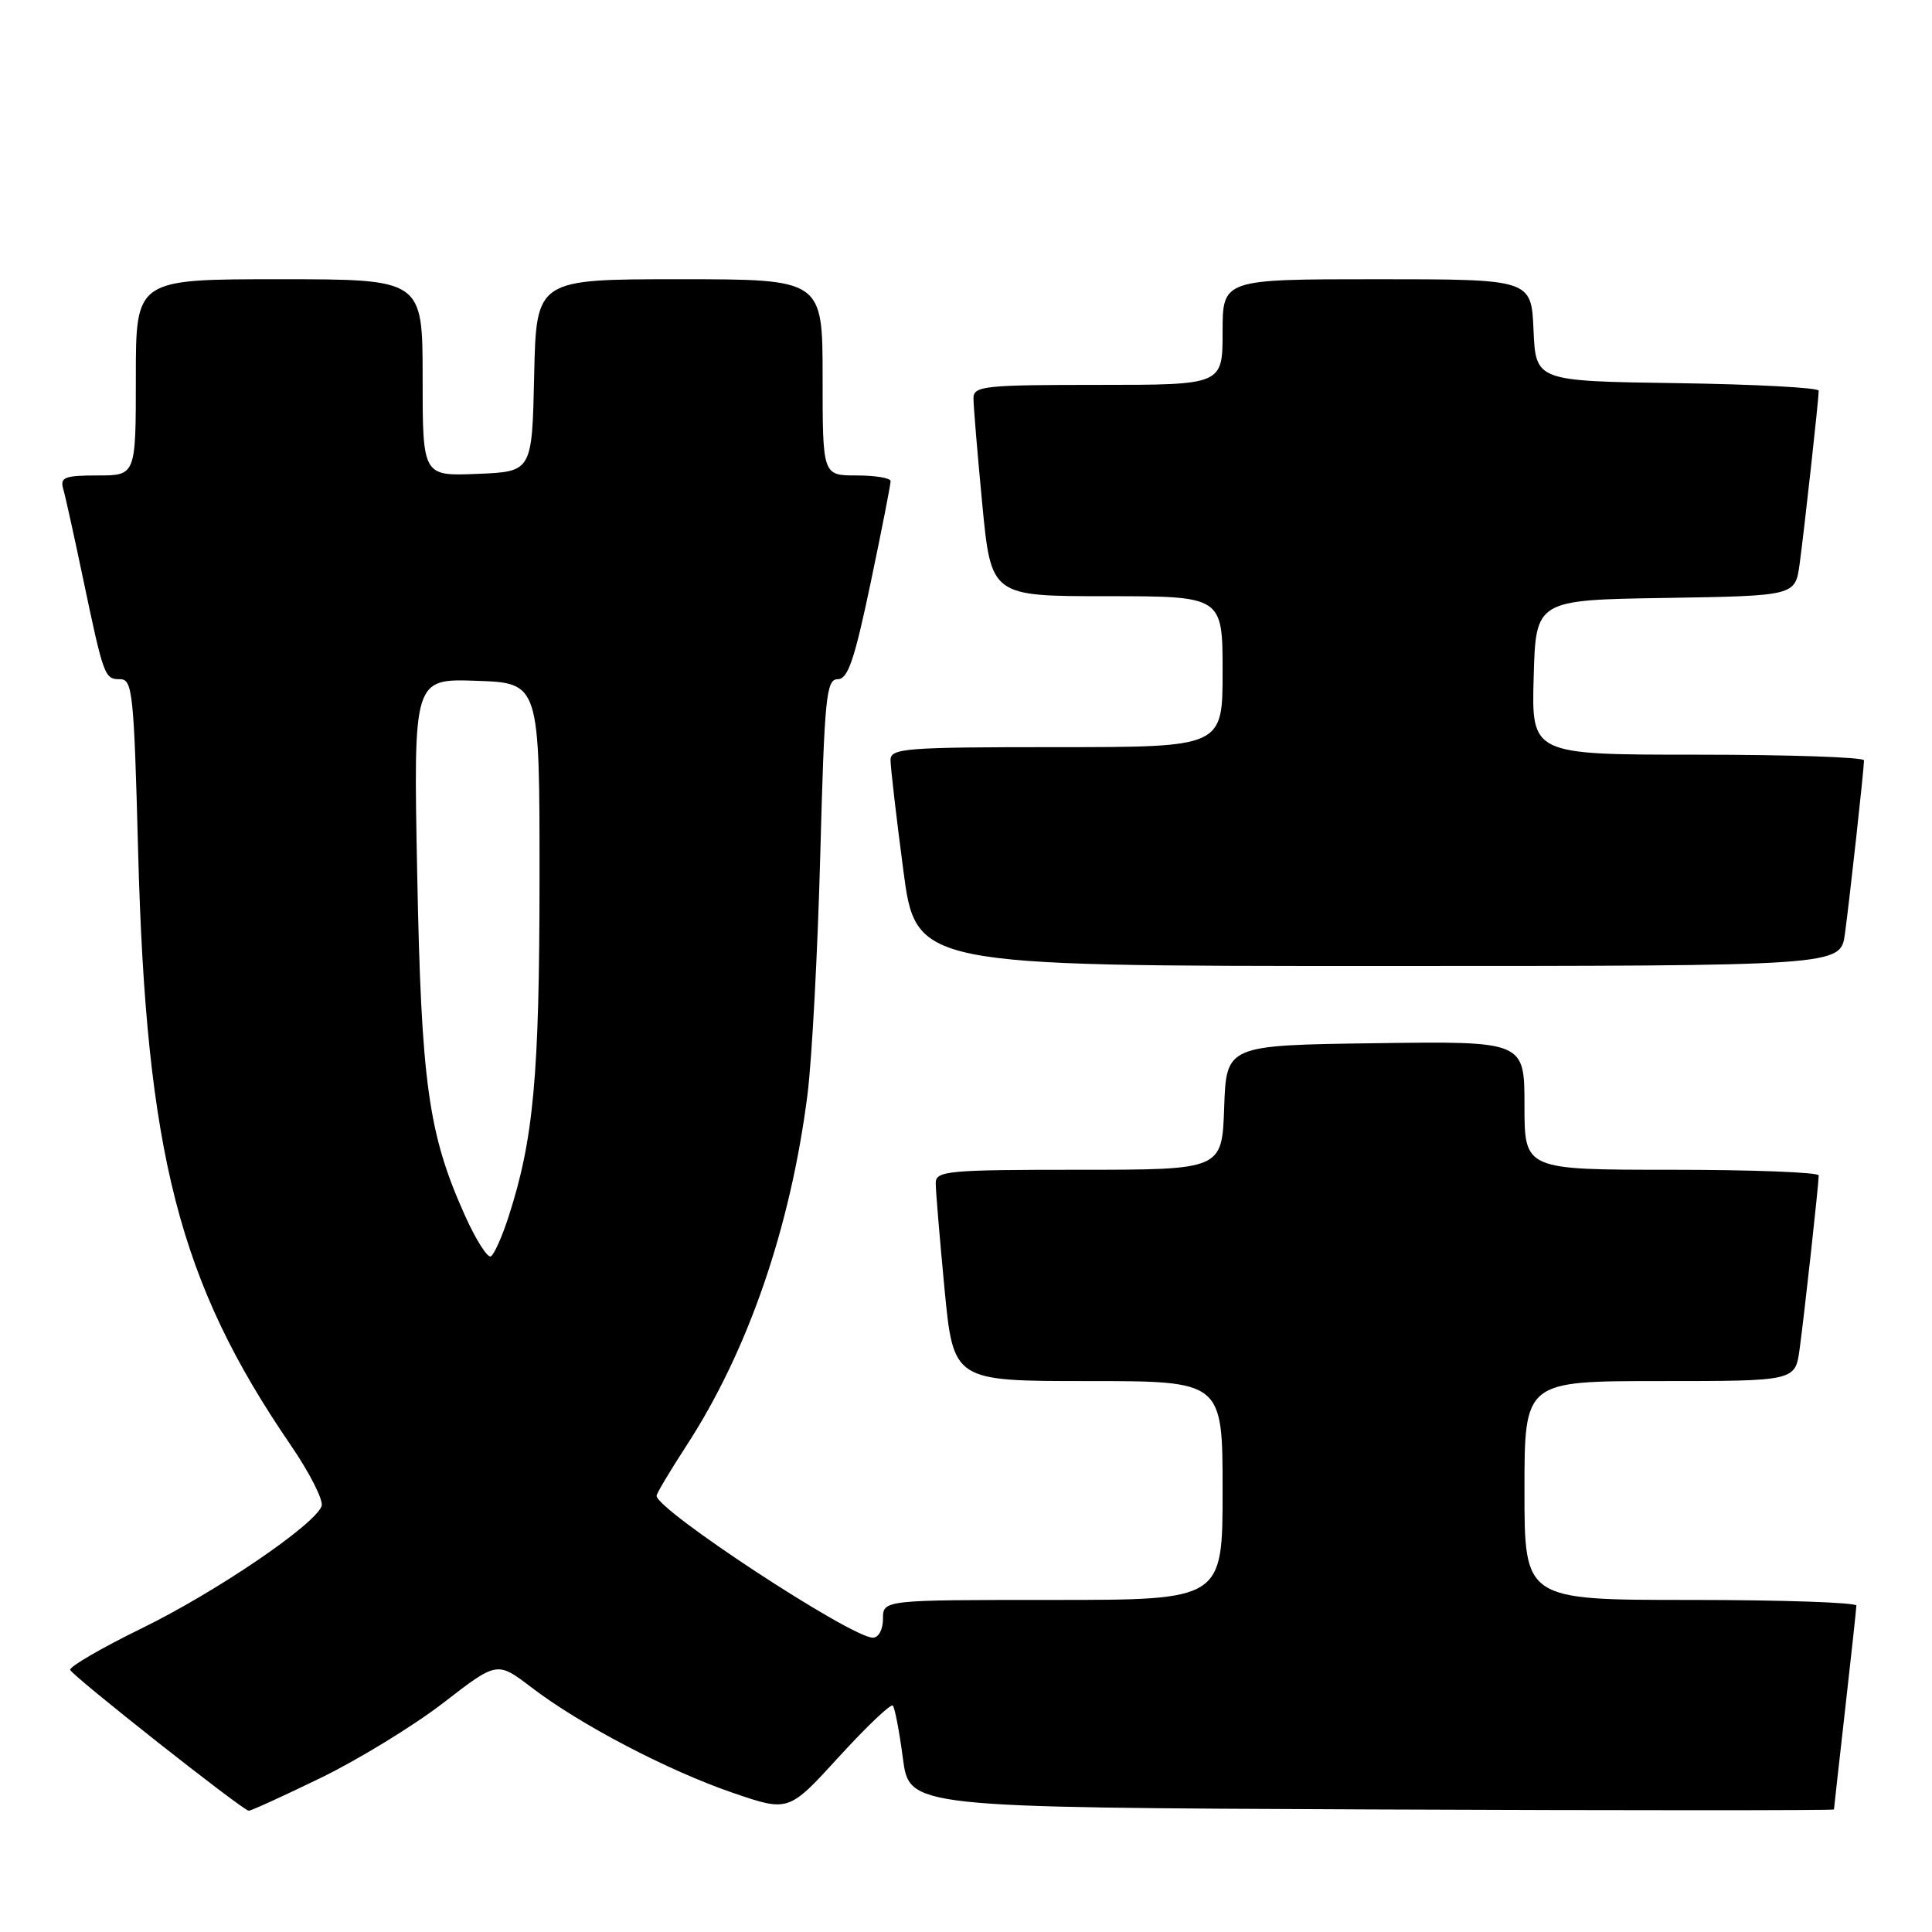 <?xml version="1.0" encoding="UTF-8" standalone="no"?>
<!DOCTYPE svg PUBLIC "-//W3C//DTD SVG 1.1//EN" "http://www.w3.org/Graphics/SVG/1.1/DTD/svg11.dtd" >
<svg xmlns="http://www.w3.org/2000/svg" xmlns:xlink="http://www.w3.org/1999/xlink" version="1.1" viewBox="0 0 256 256">
 <g >
 <path fill="currentColor"
d=" M 42.50 235.58 C 47.51 233.14 54.81 228.67 58.74 225.64 C 65.87 220.12 65.87 220.12 70.42 223.59 C 76.88 228.53 88.50 234.61 97.11 237.56 C 104.50 240.09 104.50 240.09 111.16 232.79 C 114.82 228.78 118.04 225.72 118.30 226.00 C 118.57 226.28 119.17 229.43 119.64 233.00 C 120.50 239.50 120.50 239.50 181.75 239.76 C 215.44 239.90 243.00 239.90 243.01 239.76 C 243.02 239.62 243.68 233.65 244.49 226.50 C 245.30 219.35 245.97 213.16 245.98 212.75 C 245.99 212.34 236.10 212.00 224.00 212.00 C 202.00 212.00 202.00 212.00 202.00 197.50 C 202.00 183.00 202.00 183.00 219.94 183.00 C 237.88 183.00 237.88 183.00 238.46 178.75 C 239.09 174.13 240.98 156.97 240.99 155.75 C 241.00 155.34 232.22 155.00 221.50 155.00 C 202.00 155.00 202.00 155.00 202.00 146.48 C 202.00 137.96 202.00 137.96 182.25 138.23 C 162.50 138.50 162.50 138.50 162.21 146.75 C 161.92 155.00 161.92 155.00 142.96 155.00 C 125.57 155.00 124.00 155.15 123.99 156.75 C 123.98 157.71 124.51 164.01 125.15 170.75 C 126.33 183.00 126.33 183.00 144.16 183.00 C 162.00 183.00 162.00 183.00 162.00 197.50 C 162.00 212.00 162.00 212.00 139.50 212.00 C 117.00 212.00 117.00 212.00 117.00 214.50 C 117.00 215.92 116.42 217.00 115.66 217.00 C 112.78 217.00 87.00 200.09 87.00 198.20 C 87.00 197.89 88.78 194.91 90.95 191.57 C 99.12 179.02 104.76 162.64 107.00 145.00 C 107.59 140.32 108.35 126.04 108.69 113.25 C 109.25 92.35 109.48 90.00 111.00 90.00 C 112.35 90.00 113.21 87.49 115.36 77.25 C 116.83 70.24 118.02 64.16 118.01 63.75 C 118.01 63.34 115.97 63.00 113.50 63.00 C 109.00 63.00 109.00 63.00 109.00 50.00 C 109.00 37.00 109.00 37.00 90.03 37.00 C 71.06 37.00 71.06 37.00 70.78 49.75 C 70.50 62.50 70.50 62.50 63.25 62.79 C 56.00 63.09 56.00 63.09 56.00 50.04 C 56.00 37.00 56.00 37.00 37.00 37.00 C 18.00 37.00 18.00 37.00 18.00 50.00 C 18.00 63.00 18.00 63.00 12.93 63.00 C 8.58 63.00 7.94 63.25 8.37 64.75 C 8.65 65.71 9.82 71.00 10.97 76.50 C 13.75 89.72 13.85 90.00 15.92 90.00 C 17.56 90.00 17.75 91.81 18.30 112.75 C 19.36 152.87 23.72 169.86 38.49 191.44 C 41.04 195.16 42.90 198.83 42.61 199.58 C 41.64 202.10 28.60 210.96 18.80 215.75 C 13.46 218.36 9.19 220.84 9.30 221.27 C 9.50 222.00 32.03 239.79 32.95 239.93 C 33.20 239.97 37.50 238.01 42.50 235.58 Z  M 244.46 123.75 C 245.09 119.13 246.98 101.97 246.99 100.75 C 247.00 100.34 237.08 100.00 224.97 100.00 C 202.93 100.00 202.93 100.00 203.22 89.75 C 203.50 79.50 203.50 79.50 220.69 79.23 C 237.88 78.95 237.88 78.95 238.46 74.73 C 239.08 70.17 240.98 52.97 240.99 51.77 C 241.00 51.37 232.56 50.92 222.25 50.77 C 203.50 50.50 203.50 50.50 203.20 43.75 C 202.91 37.00 202.91 37.00 182.45 37.00 C 162.00 37.00 162.00 37.00 162.00 44.00 C 162.00 51.00 162.00 51.00 145.50 51.00 C 130.46 51.00 129.00 51.15 128.99 52.75 C 128.98 53.71 129.51 60.01 130.15 66.75 C 131.33 79.00 131.33 79.00 146.66 79.00 C 162.00 79.00 162.00 79.00 162.00 89.00 C 162.00 99.00 162.00 99.00 140.00 99.00 C 119.97 99.00 118.00 99.15 118.00 100.70 C 118.00 101.63 118.75 108.16 119.68 115.20 C 121.35 128.00 121.35 128.00 182.62 128.00 C 243.88 128.00 243.88 128.00 244.46 123.75 Z  M 61.58 161.00 C 56.75 150.23 55.82 143.55 55.28 115.71 C 54.78 89.92 54.78 89.92 63.14 90.21 C 71.50 90.50 71.50 90.50 71.49 116.50 C 71.48 142.59 70.70 151.01 67.38 161.24 C 66.54 163.84 65.49 166.20 65.05 166.47 C 64.61 166.74 63.05 164.28 61.58 161.00 Z "/>
</g>
</svg>